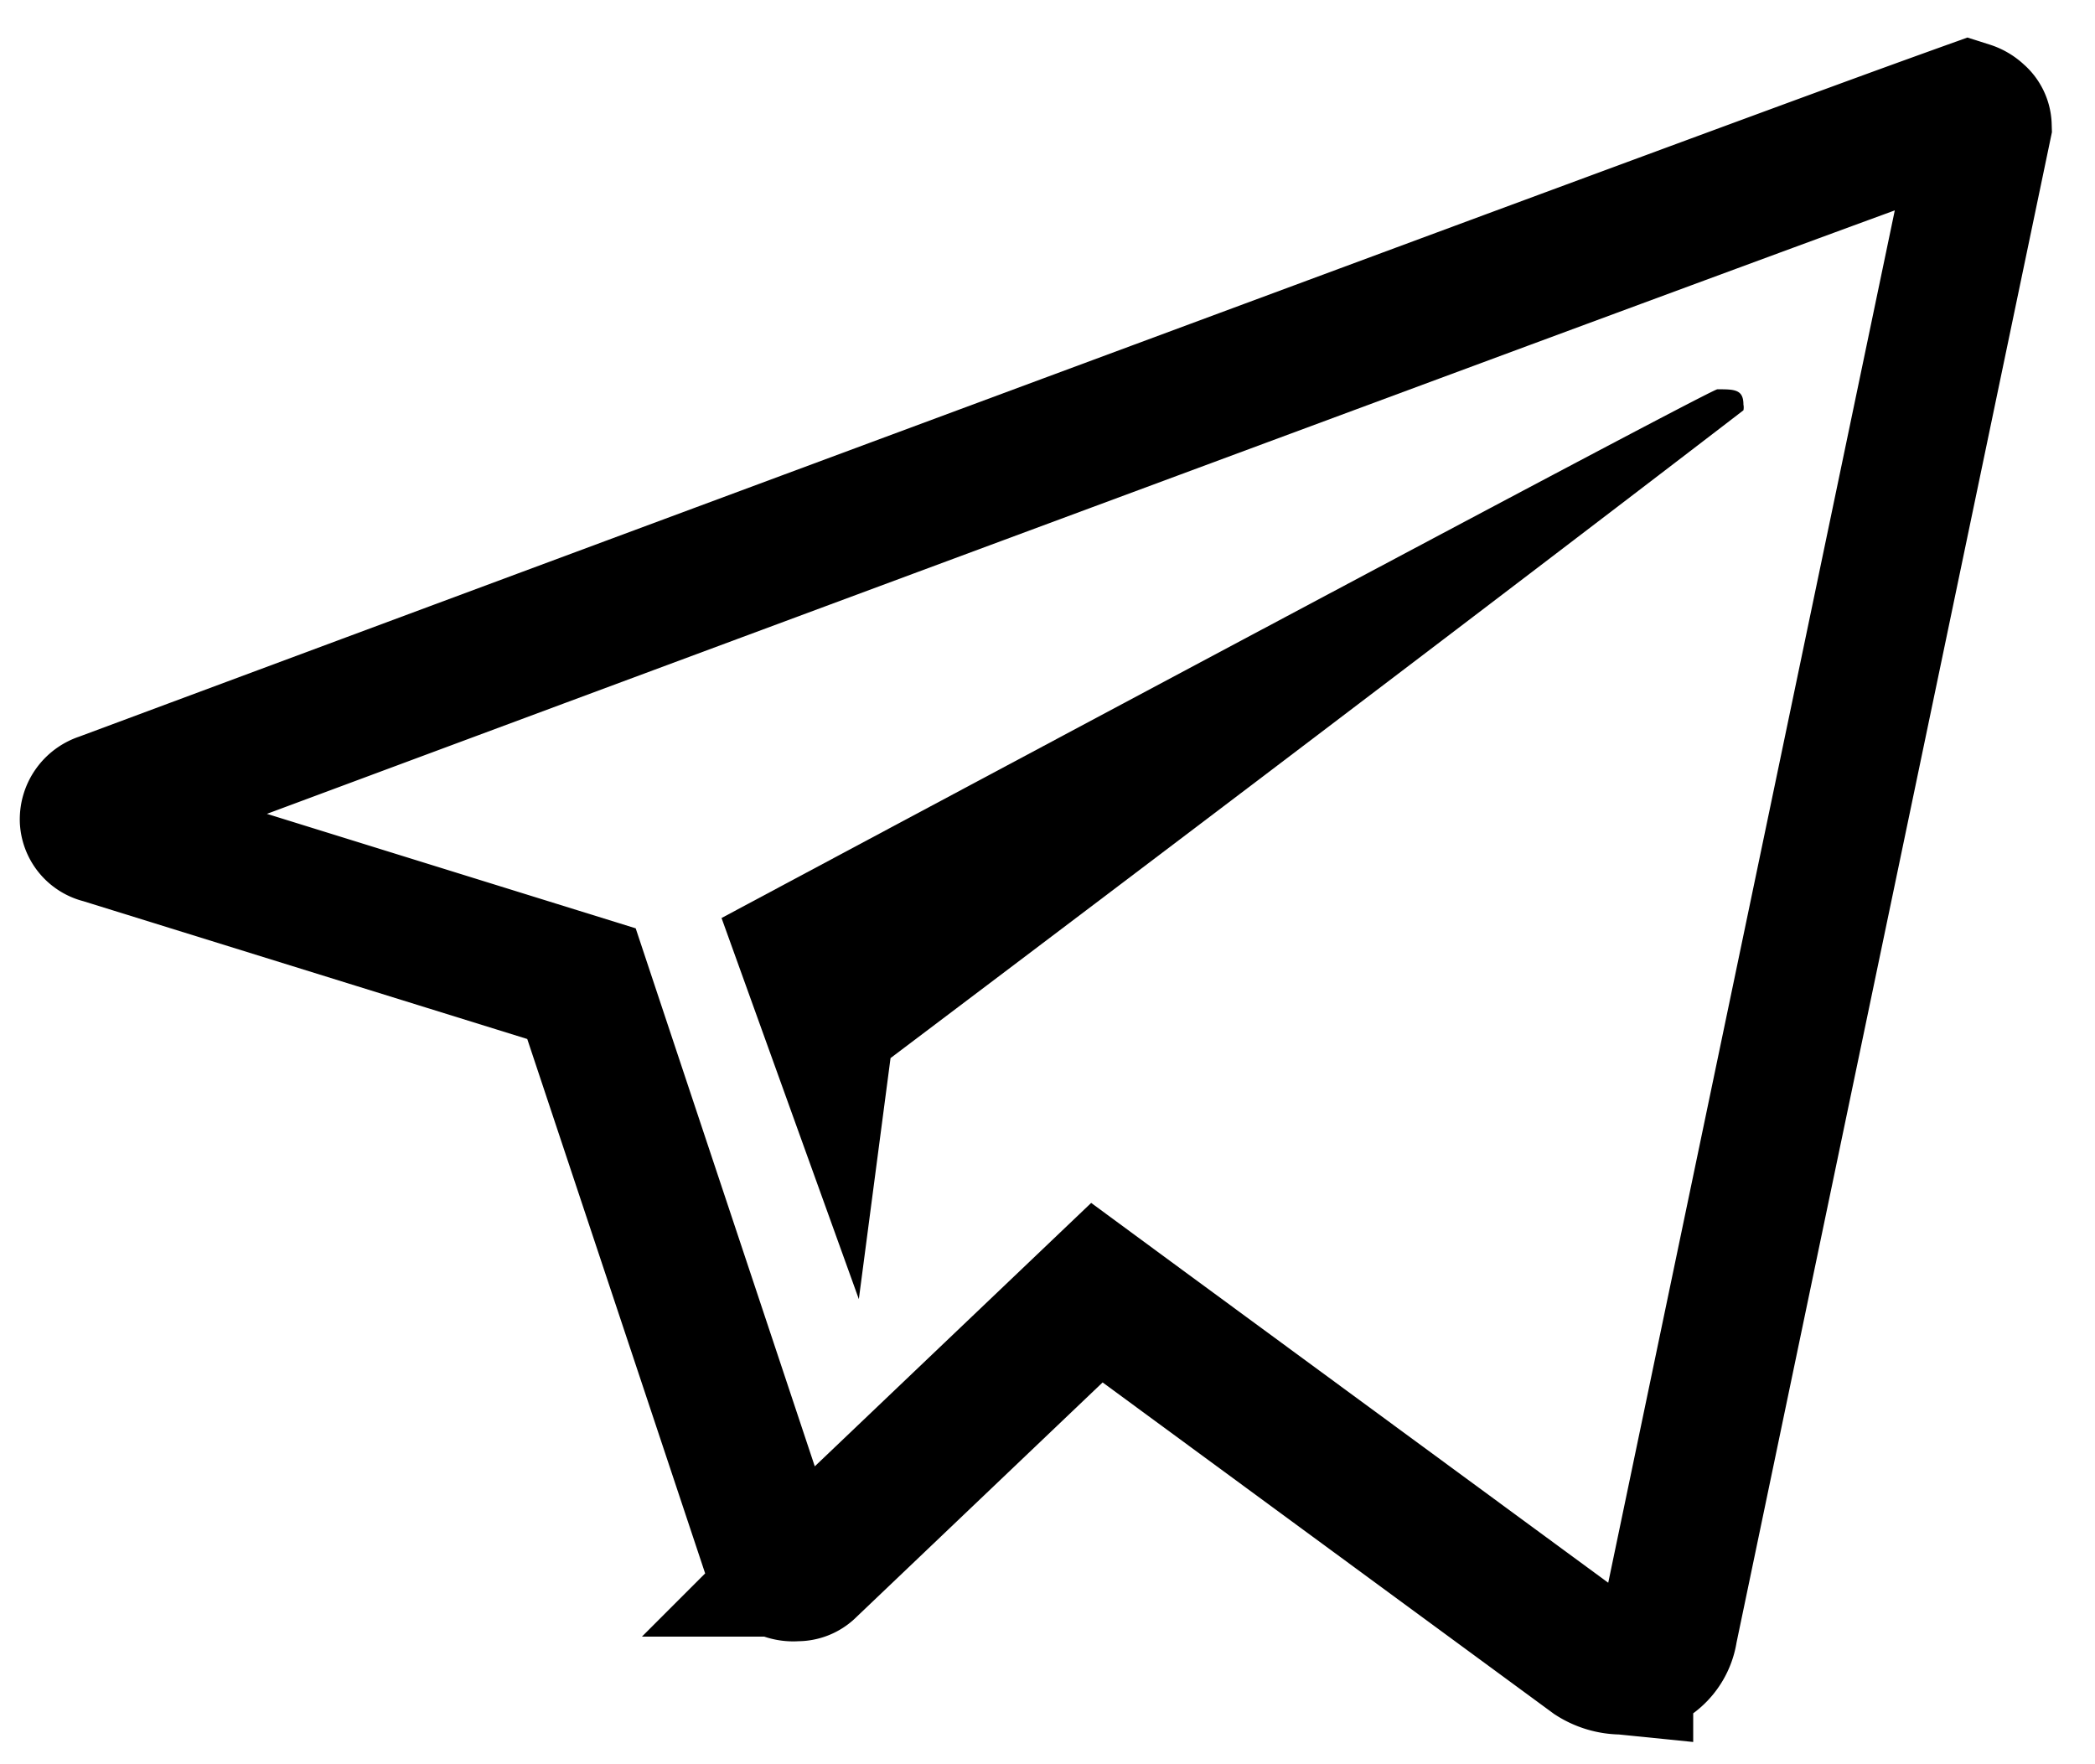 <svg width="38" height="32" fill="none" xmlns="http://www.w3.org/2000/svg"><path d="M29.462 30.214l-.03-.003h-.03a.971.971 0 01-.505-.153l-8.407-6.174-.594-.437-.534.509-4.676 4.456-.013.012-.012.012a.273.273 0 01-.195.083h-.027l-.026.002a.397.397 0 01-.403-.275l-.003-.01-3.317-9.964-.143-.43-.432-.134-8.24-2.558-.023-.007-.023-.006a.293.293 0 01-.22-.263.335.335 0 01.232-.33l.02-.006.019-.008a18750.18 18750.18 0 0125.455-9.452c2.838-1.05 4.972-1.838 6.403-2.362A305.027 305.027 0 0135.711 2a.397.397 0 01.153.09l.009.009.009.007a.253.253 0 01.083.18L30.272 29.55l-.004.02-.003.019a.747.747 0 01-.803.624z" stroke="#000" stroke-width="2.5"/><path fill-rule="evenodd" clip-rule="evenodd" d="M13.088 16.652l2.49 6.912.575-4.372c10.307-7.776 15.47-11.75 15.47-11.75a.259.259 0 000-.104c0-.277-.164-.277-.473-.277-.082 0-6.103 3.197-18.062 9.59z" fill="#000"/></svg>